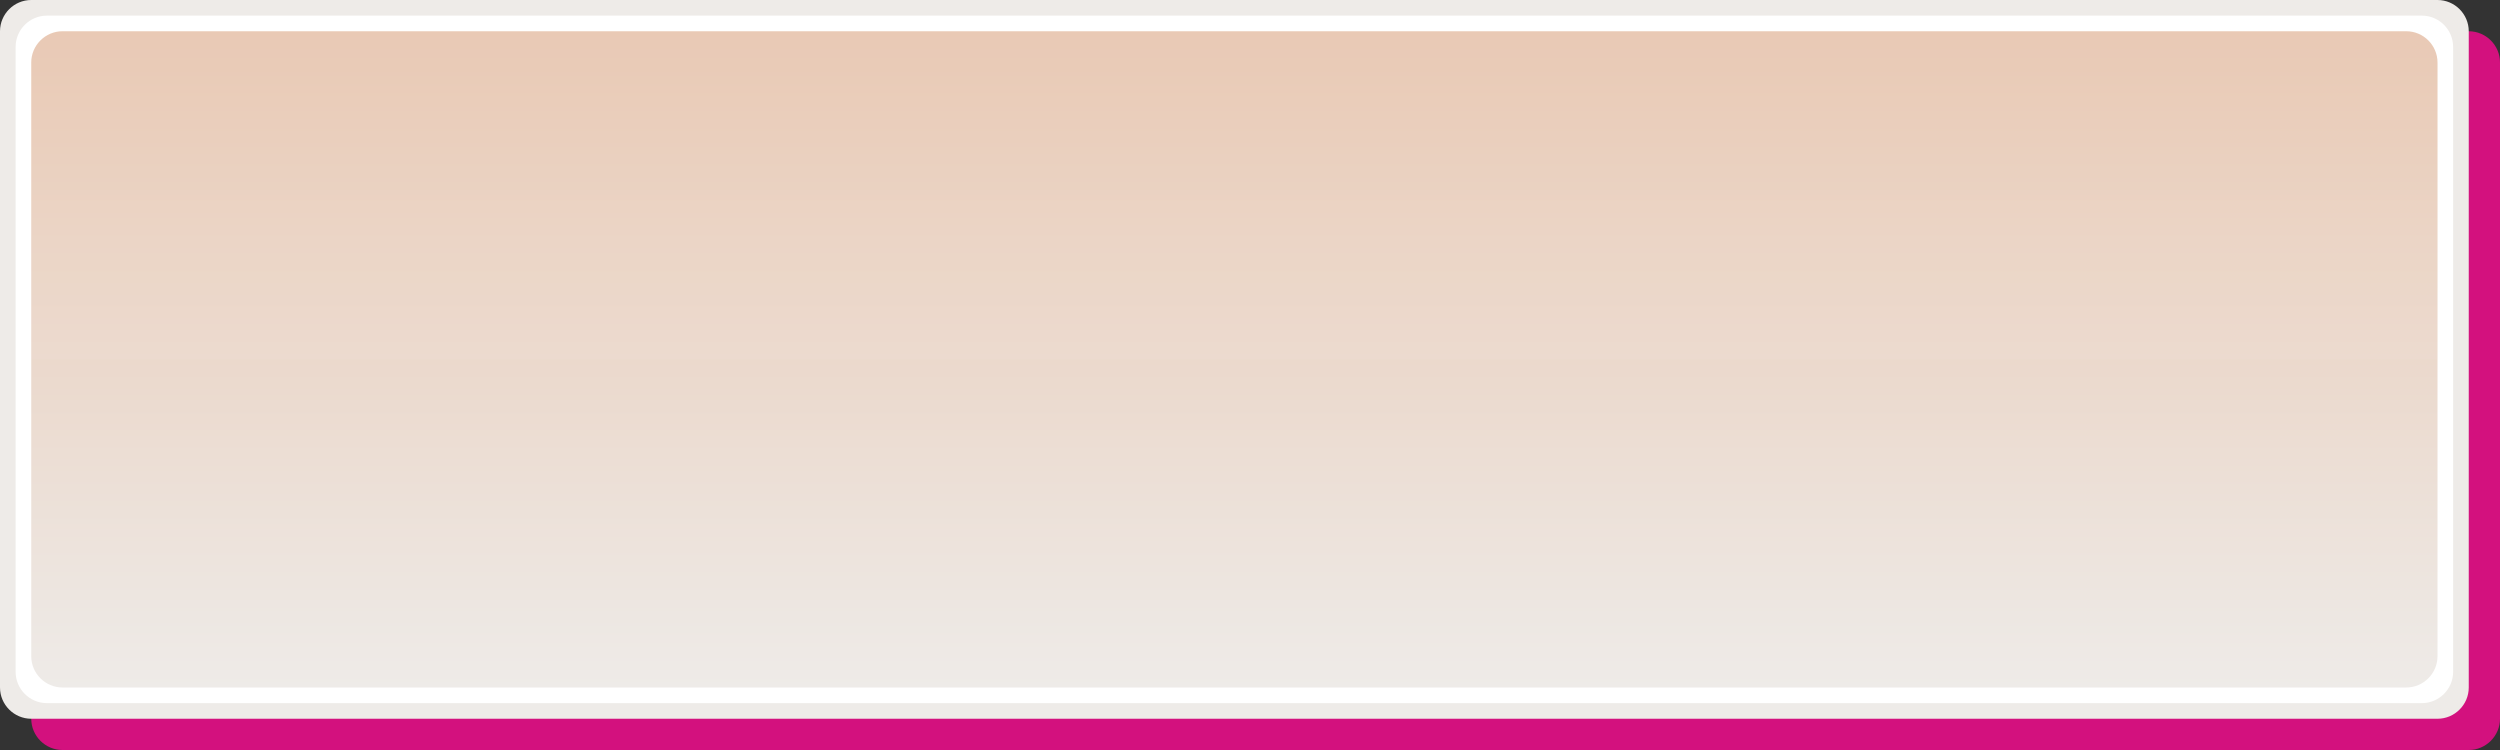 <?xml version="1.0" encoding="utf-8"?>
<!-- Generator: Adobe Illustrator 15.0.0, SVG Export Plug-In . SVG Version: 6.00 Build 0)  -->
<!DOCTYPE svg PUBLIC "-//W3C//DTD SVG 1.1//EN" "http://www.w3.org/Graphics/SVG/1.1/DTD/svg11.dtd">
<svg version="1.1" id="Calque_1" xmlns="http://www.w3.org/2000/svg" xmlns:xlink="http://www.w3.org/1999/xlink" x="0px" y="0px"
	 width="80px" height="24px" viewBox="0 0 80 24" enable-background="new 0 0 80 24" xml:space="preserve">
<rect x="0" y="0" width="80" height="24" fill="#333333" stroke="none"/>
<g>
	<path fill="#D3117E" d="M80,23c0,0.55-0.45,1-1,1H2c-0.55,0-1-0.45-1-1V2c0-0.55,0.45-1,1-1h77c0.55,0,1,0.45,1,1V23z"/>
</g>
<g>
	<path fill="#EEEBE8" d="M79,22c0,0.55-0.45,1-1,1H1c-0.55,0-1-0.45-1-1V1c0-0.55,0.45-1,1-1h77c0.55,0,1,0.45,1,1V22z"/>
</g>
<g>
	<path fill="#FFFFFF" d="M78.5,21.5c0,0.55-0.45,1-1,1h-76c-0.55,0-1-0.45-1-1v-20c0-0.55,0.45-1,1-1h76c0.55,0,1,0.45,1,1V21.5z"/>
</g>
<g>
	
		<linearGradient id="SVGID_1_" gradientUnits="userSpaceOnUse" x1="1182.38" y1="-831.799" x2="1182.38" y2="-852.799" gradientTransform="matrix(1 0 0 -1 -1142.88 -830.799)">
		<stop  offset="0" style="stop-color:#E8C6B0"/>
		<stop  offset="1" style="stop-color:#EEEBE8"/>
	</linearGradient>
	<path fill="url(#SVGID_1_)" d="M78,21c0,0.55-0.45,1-1,1H2c-0.55,0-1-0.45-1-1V2c0-0.55,0.45-1,1-1h75c0.55,0,1,0.45,1,1V21z"/>
</g>
<g opacity="0.06">
	<path fill="#FFFFFE" d="M1,11.5V2c0-0.55,0.45-1,1-1h75c0.551,0,1,0.45,1,1v9.5"/>
</g>
</svg>
